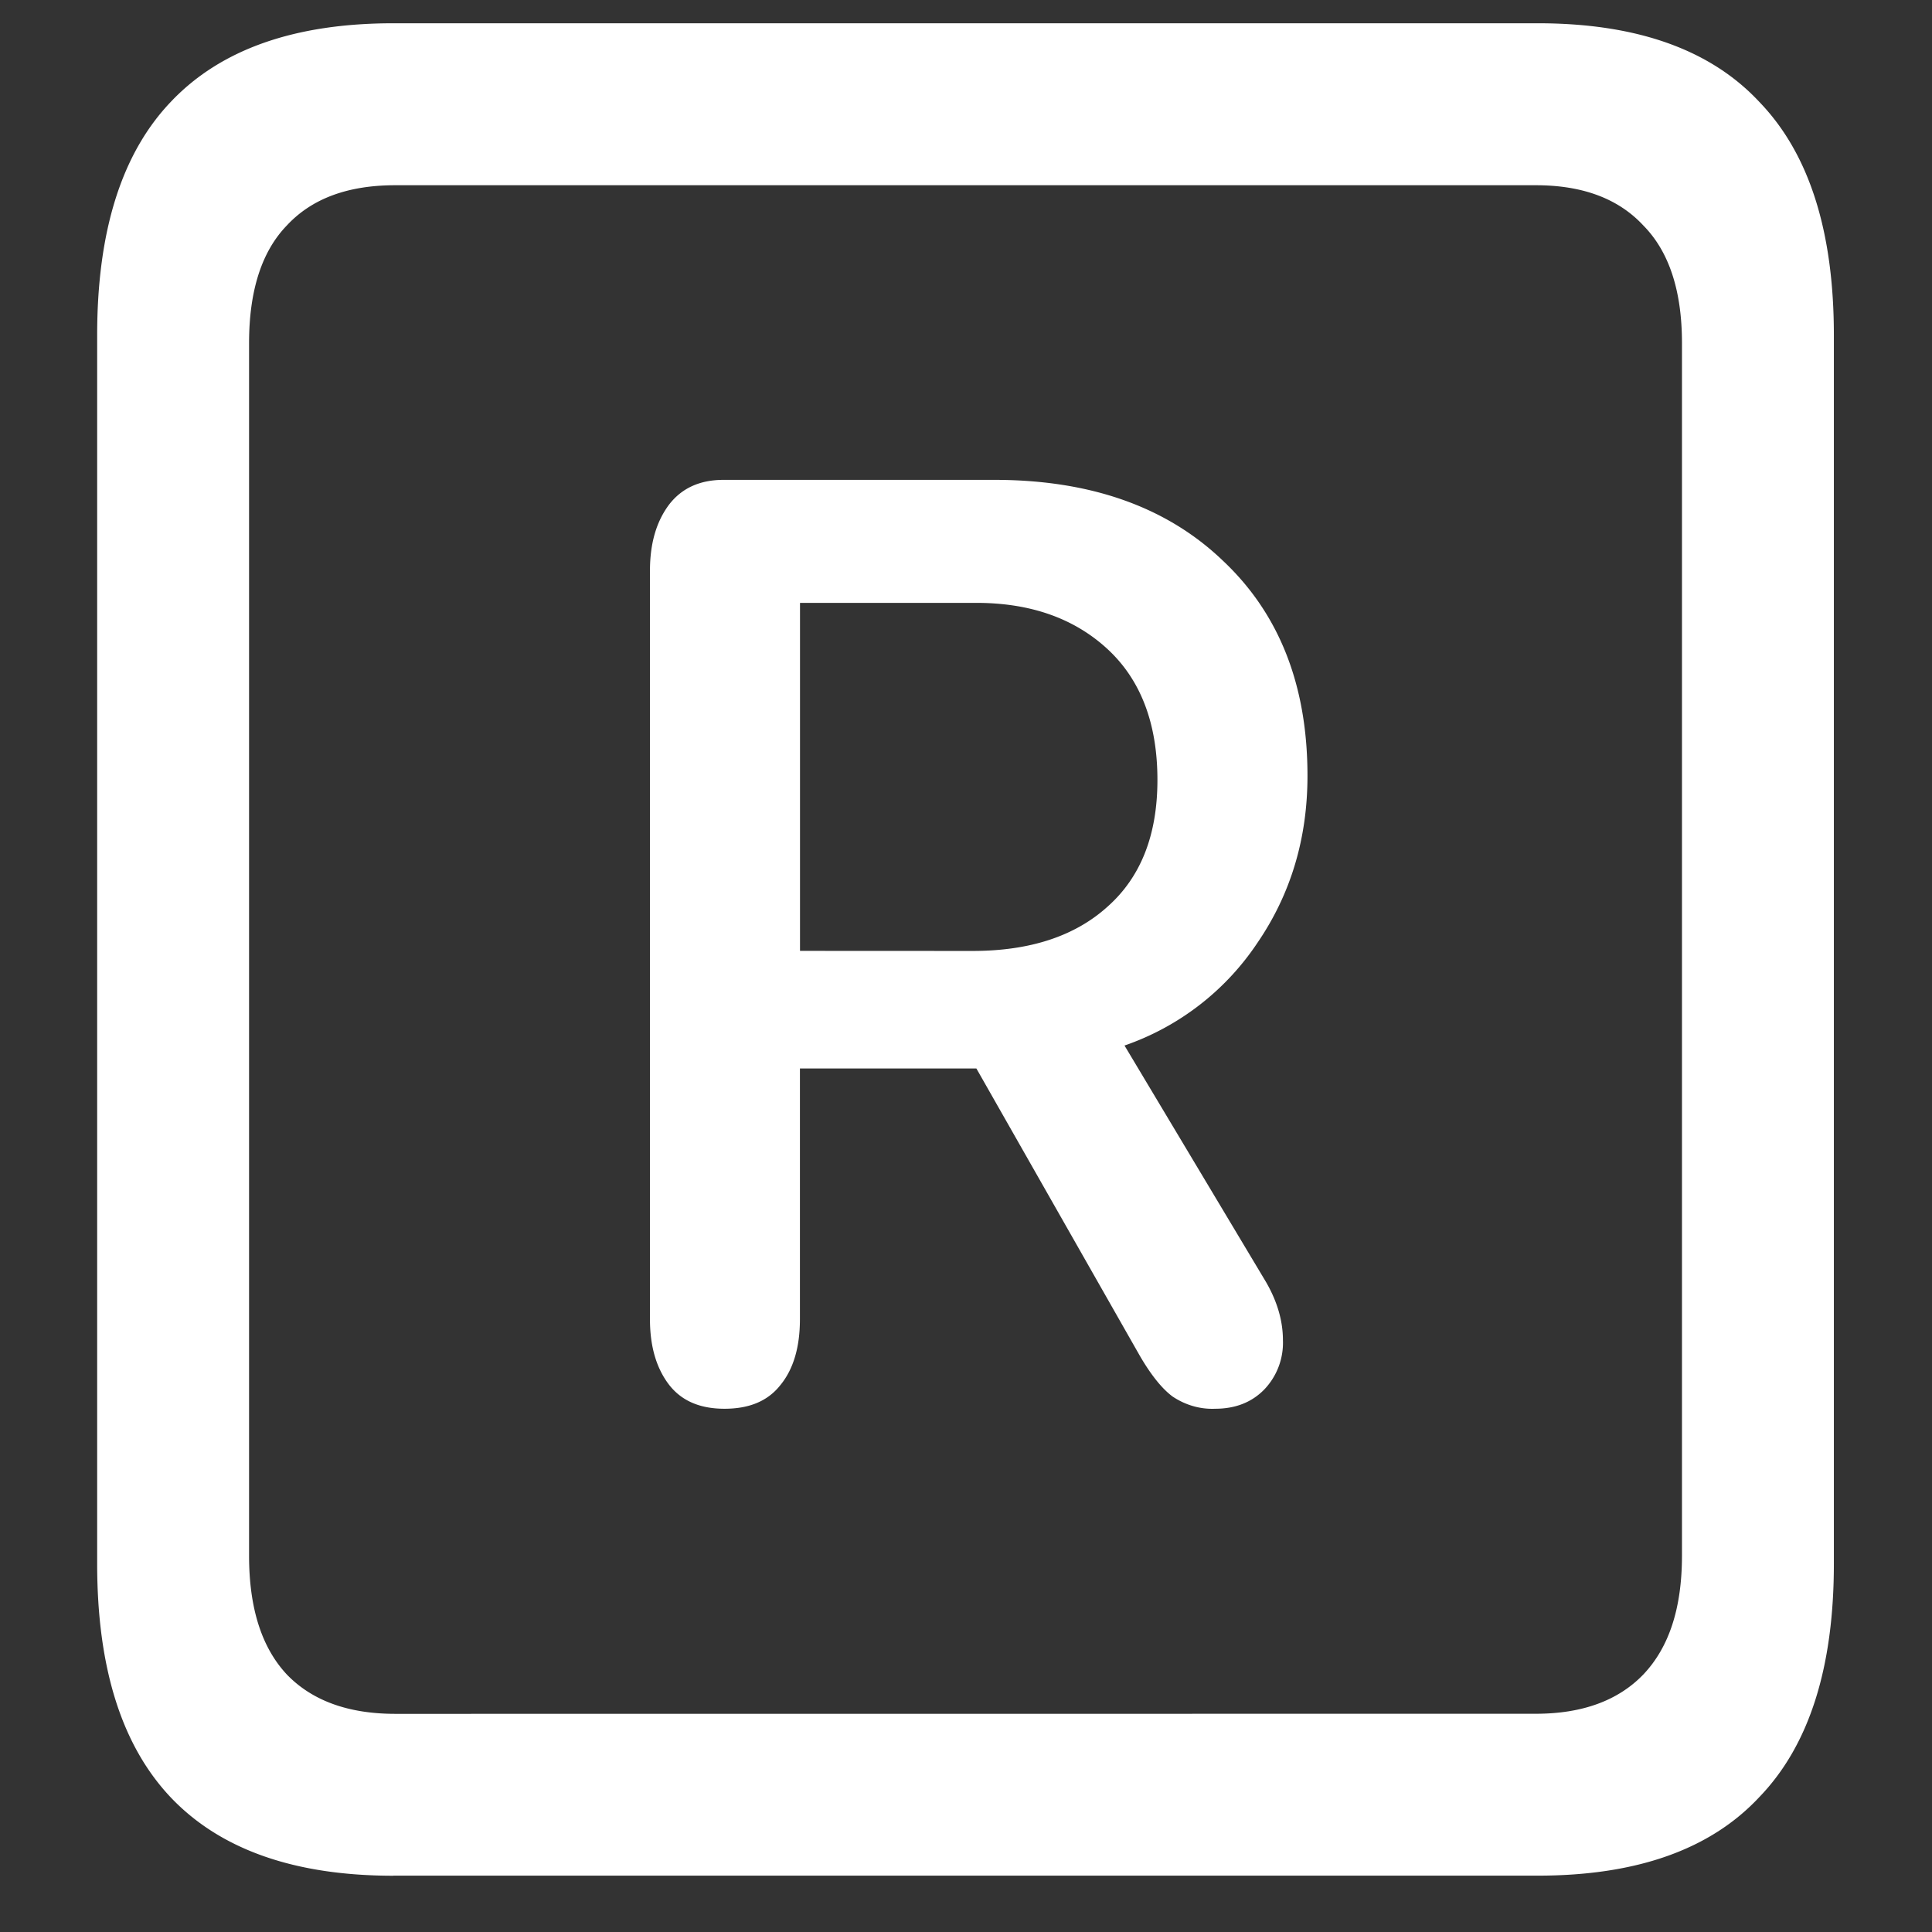 <svg xmlns="http://www.w3.org/2000/svg" width="24" height="24"><rect width="100%" height="100%" fill="#333333" stroke="none"/><path style="stroke:none;fill-rule:nonzero;fill:#fff;fill-opacity:1" d="M4.887 23.3h14.215c1.226 0 2.144-.323 2.753-.976.618-.64.926-1.605.926-2.898V4.164c0-1.293-.308-2.258-.926-2.898-.609-.653-1.527-.977-2.753-.977H4.887c-1.227 0-2.149.324-2.766.977-.61.64-.914 1.605-.914 2.898v15.262c0 1.293.305 2.258.914 2.902.617.649 1.54.973 2.766.973Zm.023-2.01c-.586 0-1.035-.165-1.348-.49-.312-.335-.468-.823-.468-1.476V4.262c0-.649.156-1.137.469-1.461.312-.336.761-.5 1.347-.5h14.168c.578 0 1.024.164 1.336.5.32.324.48.812.48 1.46v15.063c0 .653-.16 1.14-.48 1.477-.312.324-.758.488-1.336.488ZM9 17.5c.305 0 .535-.094.691-.29.164-.198.246-.472.246-.823v-3.114h2.192l2.027 3.563c.14.242.278.414.41.512.157.105.34.16.528.152.25 0 .453-.078.61-.238a.839.839 0 0 0 .233-.614c0-.238-.07-.48-.21-.722l-1.758-2.938a3.264 3.264 0 0 0 1.652-1.277c.414-.606.621-1.297.621-2.074 0-1.125-.351-2.016-1.055-2.676-.695-.664-1.64-1-2.835-1H8.988c-.297 0-.523.105-.68.312-.156.211-.234.48-.234.817v9.297c0 .336.078.605.235.812.156.203.386.301.691.301Zm.938-5.688V7.489h2.19c.673 0 1.216.192 1.63.574.414.383.62.926.62 1.626 0 .683-.206 1.207-.62 1.574-.406.367-.965.55-1.676.55Zm0 0"/></svg>